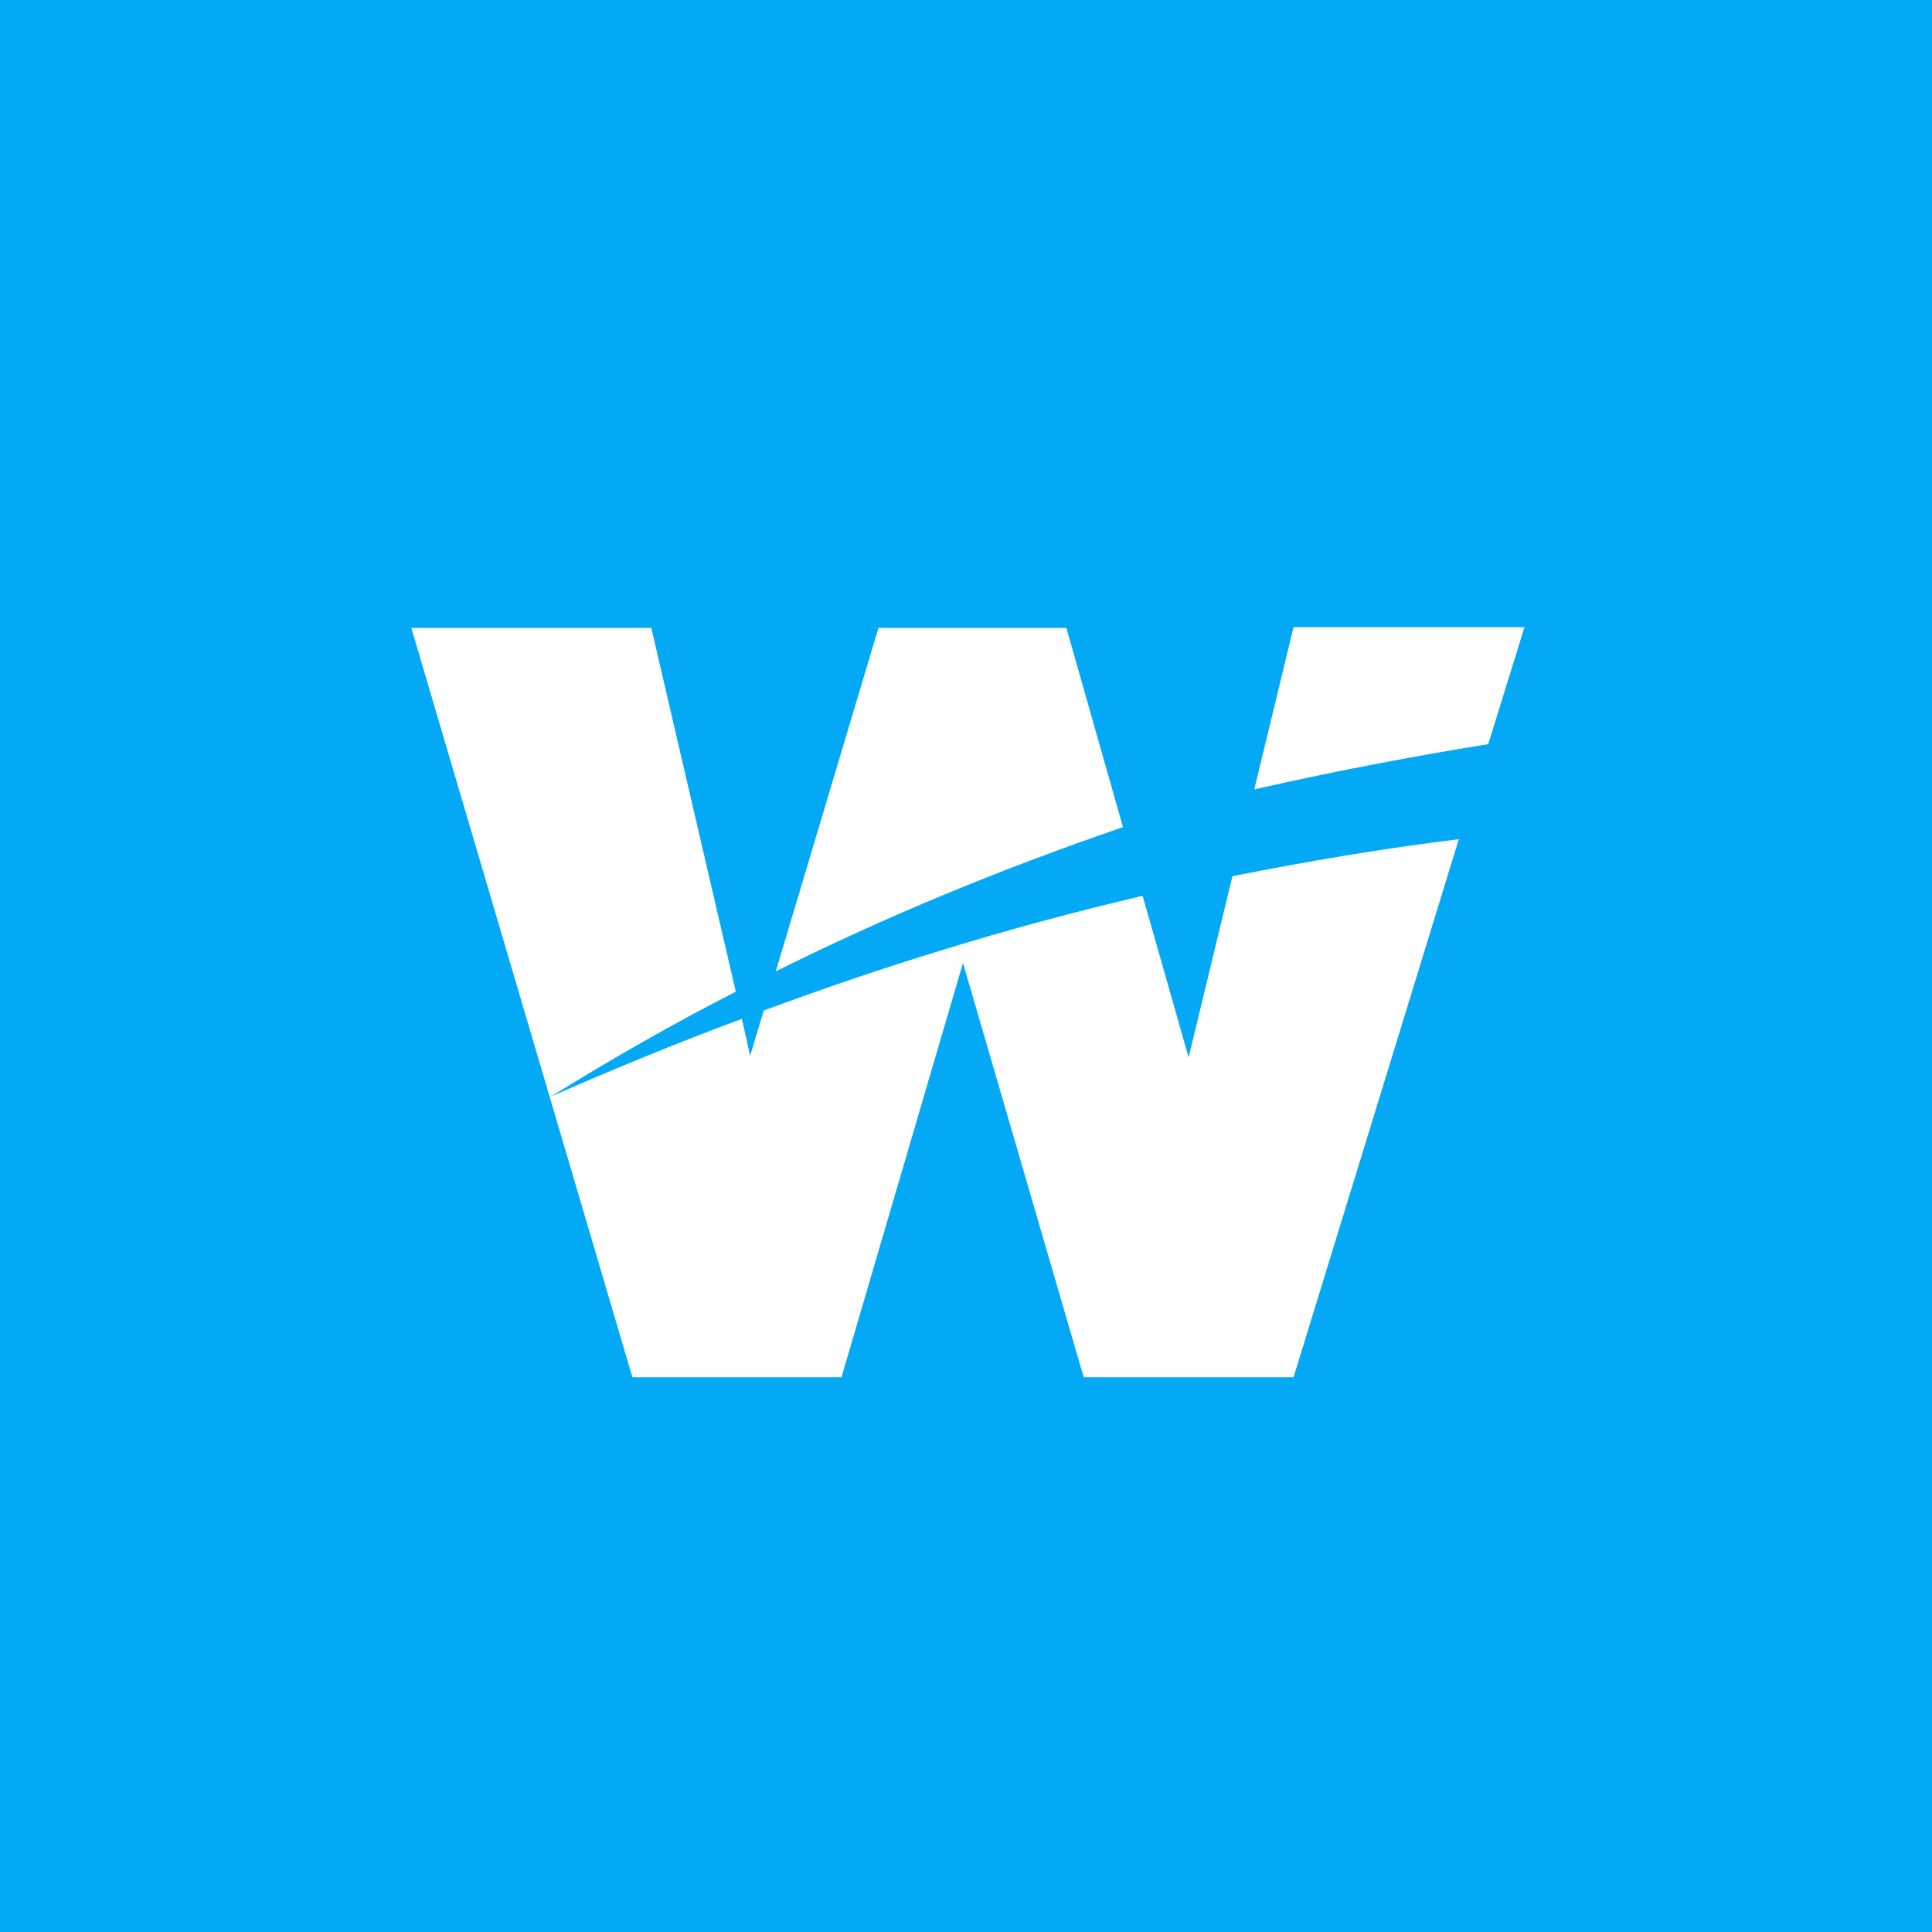 <svg xmlns="http://www.w3.org/2000/svg" viewBox="0 0 256 256" xmlns:v="https://vecta.io/nano"><path d="M0,0h256v256H0V0z" fill="#03a9f5"/><path d="M197.2 98.6l4.8-15.5h-30.6l-5.2 21.5c10.1-2.3 20.5-4.3 31-6zm-48.4 11l-7.5-26.4h-24.9l-13.6 45.5c14.5-7.2 29.4-13.4 46-19.1zm-38.3 72.9h1l16.1-54.9 16 54.9h.7 27.1l21.9-71.3c-9.9 1.2-19.9 2.9-30 4.9l-5.8 24-6.1-21.4c-8.9 2.1-17.9 4.5-26.9 7.3-7.9 2.4-15.7 5.1-23.3 7.9l-1.8 6-1.1-4.9c-8.6 3.2-17.1 6.7-25.3 10.3 8.2-5.1 16.3-9.7 24.5-13.9L86.3 83.2H54.5l29.3 99.3h26.7 0z" fill="#fff"/></svg>
